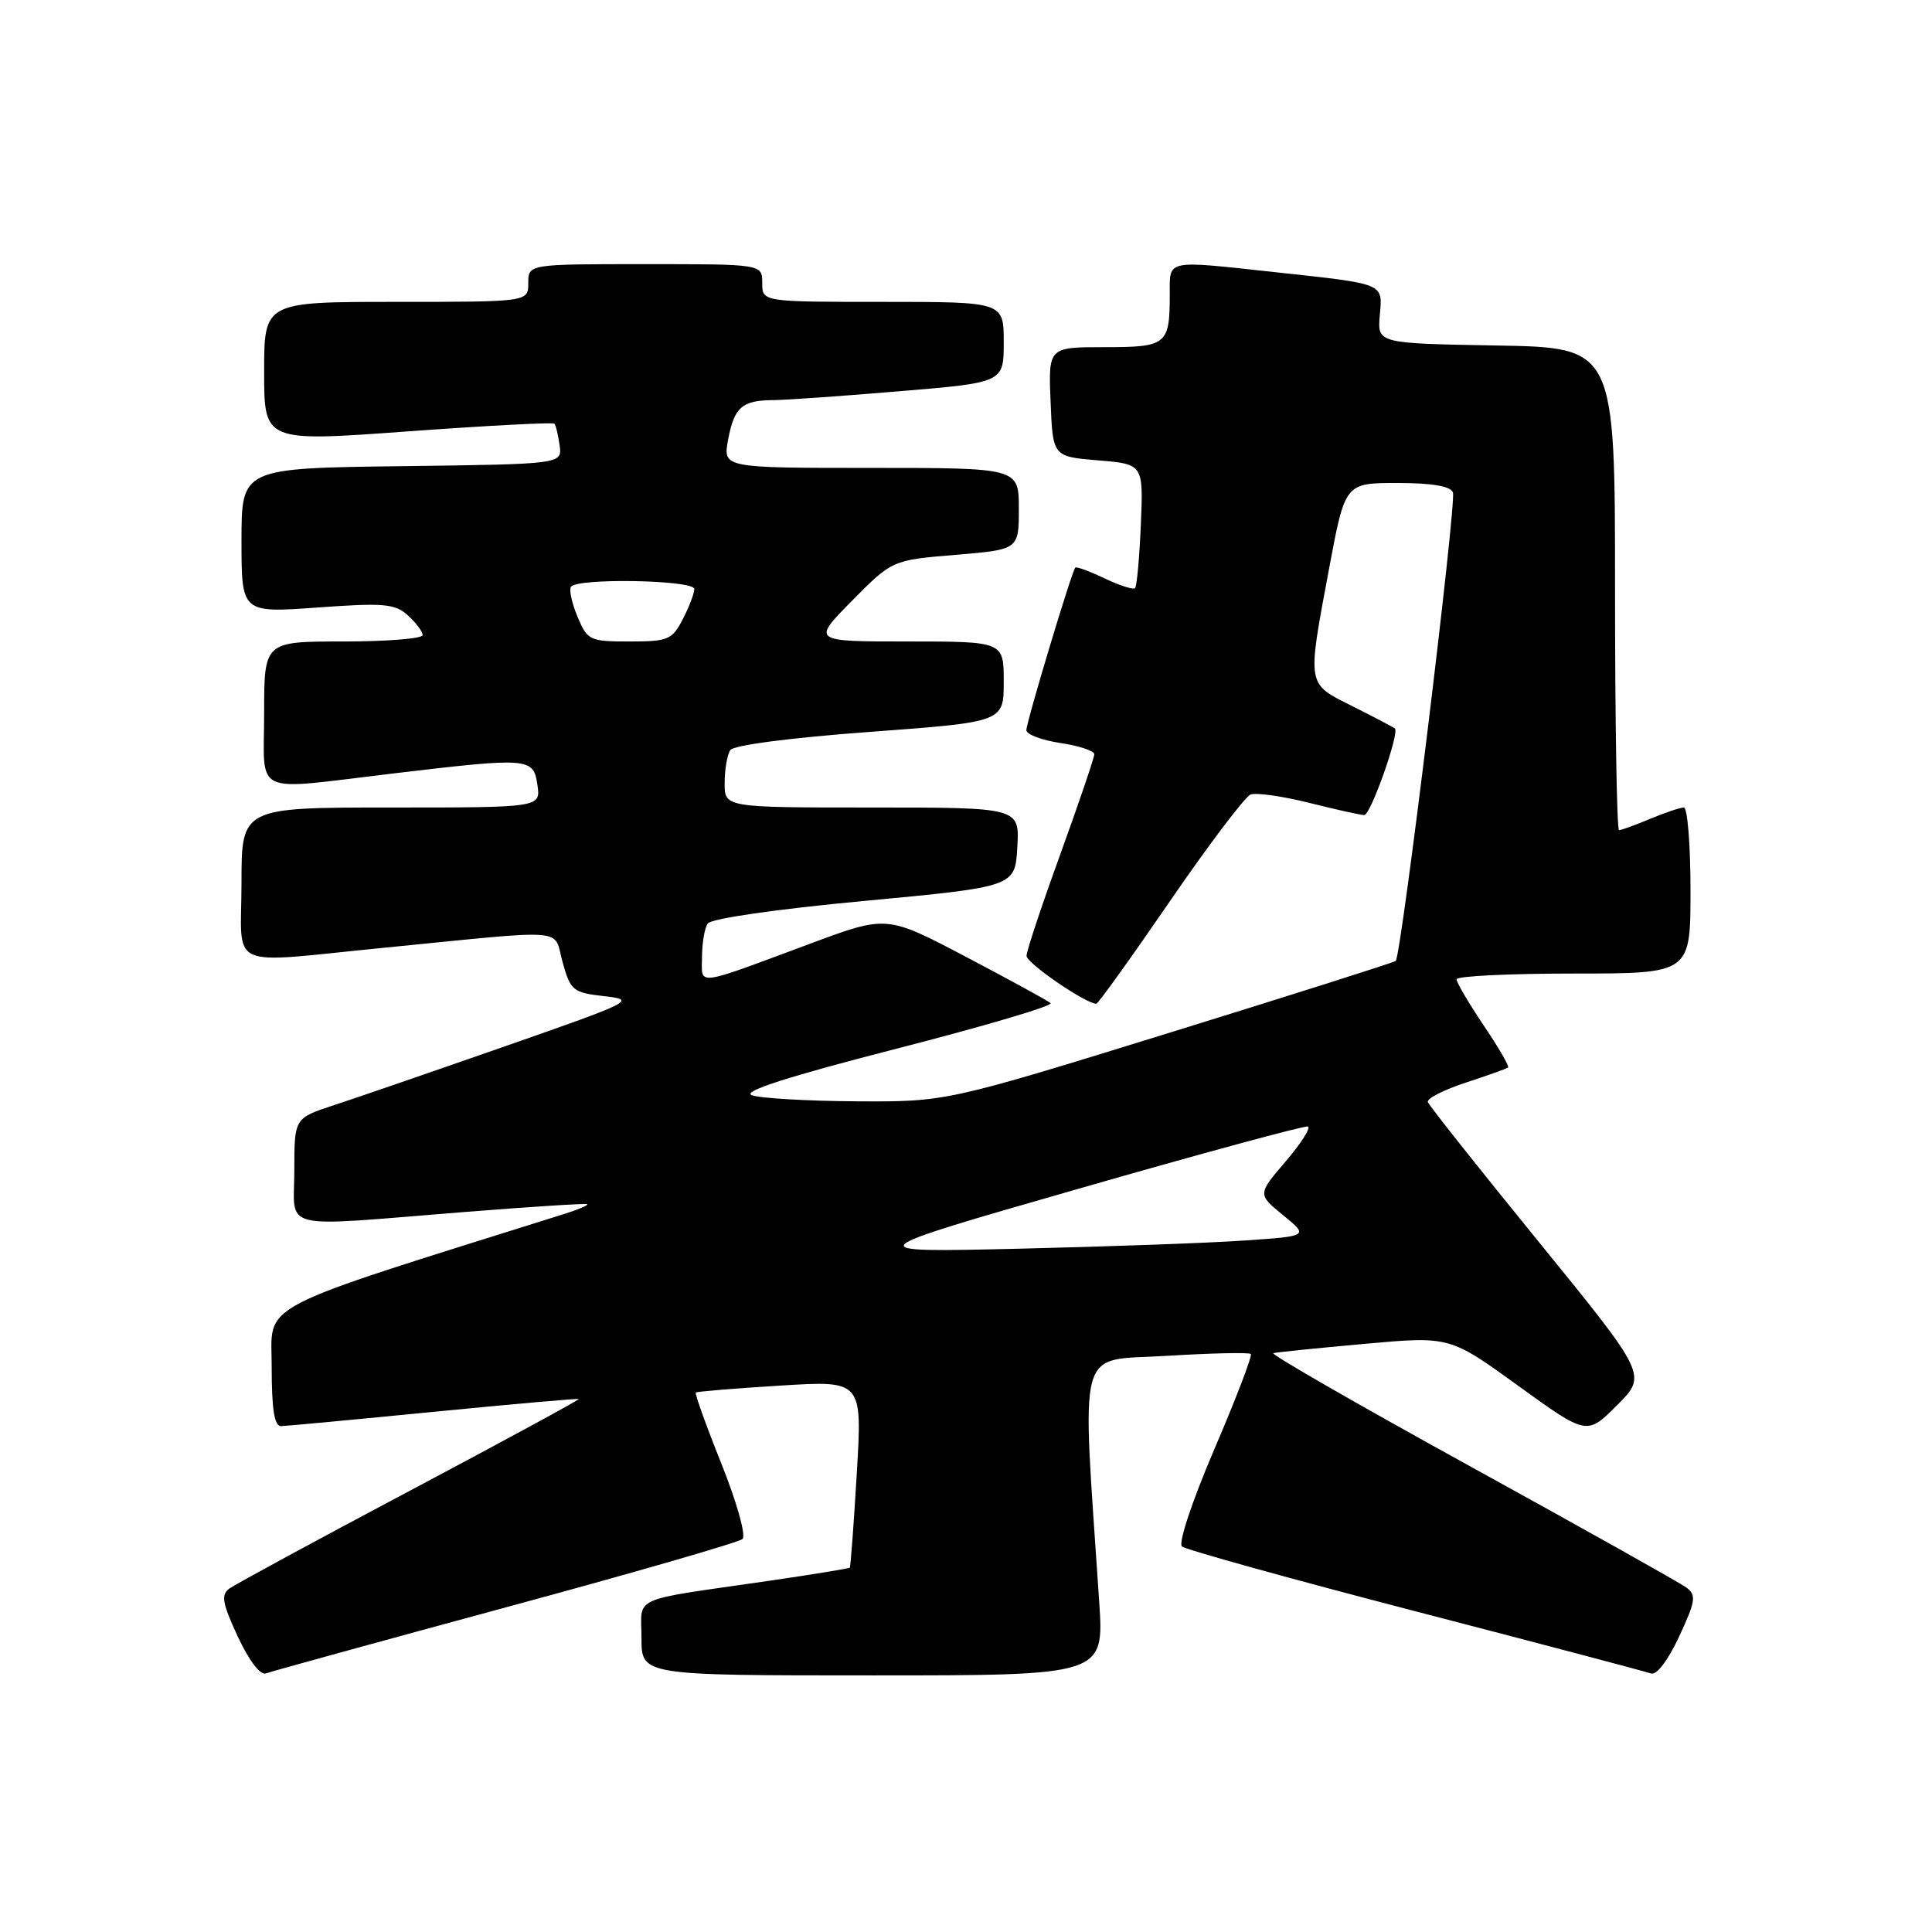 <?xml version="1.0" encoding="UTF-8" standalone="no"?>
<!DOCTYPE svg PUBLIC "-//W3C//DTD SVG 1.1//EN" "http://www.w3.org/Graphics/SVG/1.1/DTD/svg11.dtd" >
<svg xmlns="http://www.w3.org/2000/svg" xmlns:xlink="http://www.w3.org/1999/xlink" version="1.1" viewBox="0 0 256 256">
 <g >
 <path fill="currentColor"
d=" M 67.00 212.99 C 83.78 208.45 97.90 204.37 98.38 203.93 C 98.88 203.49 97.65 199.10 95.59 193.95 C 93.56 188.89 92.04 184.65 92.20 184.52 C 92.37 184.38 97.40 183.97 103.38 183.60 C 114.26 182.92 114.26 182.92 113.53 195.21 C 113.13 201.97 112.71 207.60 112.60 207.72 C 112.49 207.84 107.69 208.62 101.95 209.46 C 83.18 212.18 85.00 211.37 85.00 217.05 C 85.00 222.00 85.00 222.00 115.65 222.00 C 146.30 222.00 146.30 222.00 145.65 212.25 C 143.33 177.40 142.51 180.40 154.52 179.66 C 160.47 179.30 165.52 179.18 165.74 179.41 C 165.96 179.63 163.80 185.28 160.93 191.97 C 158.00 198.81 156.11 204.46 156.61 204.91 C 157.10 205.34 171.00 209.20 187.50 213.49 C 204.00 217.77 218.06 221.49 218.75 221.74 C 219.49 222.02 220.99 220.07 222.49 216.86 C 224.68 212.14 224.80 211.37 223.46 210.36 C 222.62 209.74 209.78 202.54 194.94 194.37 C 180.09 186.20 168.30 179.42 168.72 179.30 C 169.15 179.18 174.58 178.63 180.79 178.07 C 192.09 177.05 192.09 177.05 201.18 183.63 C 210.27 190.20 210.27 190.20 214.26 186.21 C 218.26 182.21 218.26 182.21 203.88 164.54 C 195.97 154.82 189.36 146.50 189.20 146.03 C 189.03 145.57 191.28 144.42 194.20 143.46 C 197.11 142.51 199.65 141.60 199.83 141.45 C 200.02 141.29 198.55 138.77 196.58 135.85 C 194.61 132.92 193.00 130.18 193.00 129.76 C 193.00 129.34 199.97 129.00 208.50 129.00 C 224.00 129.00 224.00 129.00 224.00 118.00 C 224.00 111.95 223.60 107.00 223.12 107.00 C 222.64 107.00 220.63 107.68 218.65 108.50 C 216.68 109.33 214.82 110.00 214.53 110.00 C 214.24 110.00 214.00 95.61 214.00 78.03 C 214.00 46.05 214.00 46.05 198.25 45.78 C 182.51 45.50 182.51 45.50 182.83 41.79 C 183.20 37.47 183.67 37.66 168.83 36.05 C 154.38 34.48 155.00 34.35 155.00 38.92 C 155.00 45.70 154.64 46.00 146.35 46.00 C 138.91 46.00 138.91 46.00 139.21 53.25 C 139.50 60.50 139.50 60.50 145.50 61.00 C 151.50 61.50 151.50 61.50 151.17 69.50 C 150.98 73.90 150.64 77.69 150.40 77.93 C 150.17 78.17 148.35 77.58 146.36 76.64 C 144.38 75.69 142.63 75.05 142.48 75.21 C 142.01 75.72 136.00 95.68 136.00 96.75 C 136.00 97.31 138.03 98.08 140.50 98.45 C 142.97 98.82 145.00 99.49 145.00 99.94 C 145.00 100.39 142.98 106.33 140.52 113.13 C 138.05 119.93 136.02 126.02 136.02 126.65 C 136.00 127.61 143.87 133.00 145.27 133.00 C 145.50 133.00 149.90 126.88 155.03 119.40 C 160.17 111.91 164.98 105.56 165.71 105.28 C 166.45 105.00 169.94 105.50 173.48 106.38 C 177.02 107.27 180.30 108.00 180.77 108.00 C 181.62 108.00 185.47 97.10 184.83 96.53 C 184.65 96.37 182.14 95.05 179.25 93.60 C 173.09 90.51 173.18 91.06 176.11 75.34 C 178.23 64.00 178.23 64.00 185.15 64.00 C 189.77 64.00 192.22 64.42 192.52 65.25 C 193.02 66.59 185.67 126.71 184.94 127.33 C 184.70 127.53 171.20 131.82 154.94 136.85 C 125.37 146.00 125.37 146.00 113.44 145.93 C 106.87 145.89 100.65 145.52 99.61 145.12 C 98.31 144.61 104.43 142.65 118.82 138.95 C 130.43 135.97 139.61 133.26 139.21 132.92 C 138.82 132.58 133.78 129.83 128.00 126.79 C 117.50 121.27 117.50 121.27 107.47 125.00 C 91.86 130.80 93.00 130.66 93.02 126.82 C 93.02 124.99 93.36 122.99 93.77 122.38 C 94.19 121.72 102.84 120.47 114.50 119.38 C 134.50 117.50 134.50 117.50 134.80 112.25 C 135.10 107.00 135.10 107.00 115.55 107.00 C 96.00 107.00 96.00 107.00 96.02 103.75 C 96.02 101.96 96.36 100.00 96.77 99.39 C 97.20 98.74 104.79 97.75 115.25 96.98 C 133.00 95.67 133.00 95.67 133.00 90.34 C 133.00 85.00 133.00 85.00 120.28 85.00 C 107.57 85.00 107.57 85.00 112.89 79.61 C 118.22 74.22 118.22 74.22 126.61 73.52 C 135.00 72.82 135.00 72.82 135.00 67.41 C 135.00 62.00 135.00 62.00 115.39 62.00 C 95.78 62.00 95.78 62.00 96.48 58.25 C 97.29 53.95 98.33 53.04 102.45 53.02 C 104.07 53.01 111.61 52.48 119.20 51.84 C 133.00 50.69 133.00 50.69 133.00 45.34 C 133.00 40.00 133.00 40.00 117.00 40.00 C 101.00 40.00 101.00 40.00 101.00 37.50 C 101.00 35.00 101.00 35.00 85.50 35.00 C 70.00 35.00 70.00 35.00 70.00 37.50 C 70.00 40.00 70.00 40.00 52.50 40.00 C 35.00 40.00 35.00 40.00 35.00 49.28 C 35.00 58.55 35.00 58.55 54.05 57.16 C 64.53 56.40 73.26 55.94 73.46 56.14 C 73.65 56.34 73.96 57.62 74.15 59.00 C 74.50 61.50 74.50 61.50 53.25 61.77 C 32.00 62.04 32.00 62.04 32.00 71.63 C 32.00 81.22 32.00 81.22 42.05 80.50 C 50.88 79.86 52.33 79.99 54.05 81.54 C 55.12 82.52 56.00 83.69 56.00 84.15 C 56.00 84.62 51.28 85.00 45.50 85.00 C 35.00 85.00 35.00 85.00 35.00 94.50 C 35.00 105.63 33.11 104.74 52.00 102.50 C 70.18 100.34 70.68 100.38 71.21 104.00 C 71.65 107.00 71.65 107.00 51.83 107.00 C 32.00 107.00 32.00 107.00 32.00 117.00 C 32.00 128.73 29.65 127.67 51.00 125.57 C 75.84 123.12 73.27 122.91 74.55 127.51 C 75.60 131.27 75.93 131.53 80.08 132.00 C 84.35 132.48 83.90 132.71 67.00 138.61 C 57.38 141.97 47.14 145.50 44.25 146.44 C 39.00 148.16 39.00 148.16 39.00 155.08 C 39.00 163.20 36.52 162.59 61.50 160.60 C 70.30 159.90 77.64 159.43 77.82 159.56 C 77.99 159.69 76.64 160.27 74.82 160.84 C 33.13 173.94 36.00 172.45 36.00 181.07 C 36.00 186.76 36.35 188.99 37.25 188.97 C 37.94 188.95 47.05 188.10 57.50 187.07 C 67.95 186.05 76.59 185.28 76.69 185.38 C 76.80 185.47 66.73 190.94 54.31 197.53 C 41.90 204.11 31.13 209.95 30.38 210.50 C 29.26 211.32 29.46 212.45 31.51 216.86 C 33.02 220.08 34.50 222.02 35.25 221.73 C 35.94 221.47 50.23 217.54 67.00 212.99 Z  M 143.00 157.49 C 159.22 152.83 172.86 149.13 173.30 149.27 C 173.73 149.42 172.41 151.49 170.36 153.89 C 166.63 158.25 166.63 158.25 170.02 161.02 C 173.41 163.79 173.41 163.79 164.96 164.37 C 160.31 164.70 146.82 165.18 135.00 165.46 C 113.50 165.96 113.50 165.96 143.00 157.49 Z  M 76.54 81.76 C 75.79 79.98 75.39 78.18 75.65 77.76 C 76.39 76.56 92.00 76.84 92.00 78.05 C 92.00 78.63 91.31 80.43 90.47 82.05 C 89.06 84.78 88.53 85.00 83.43 85.00 C 78.15 85.00 77.84 84.86 76.54 81.76 Z "/>
</g>
</svg>